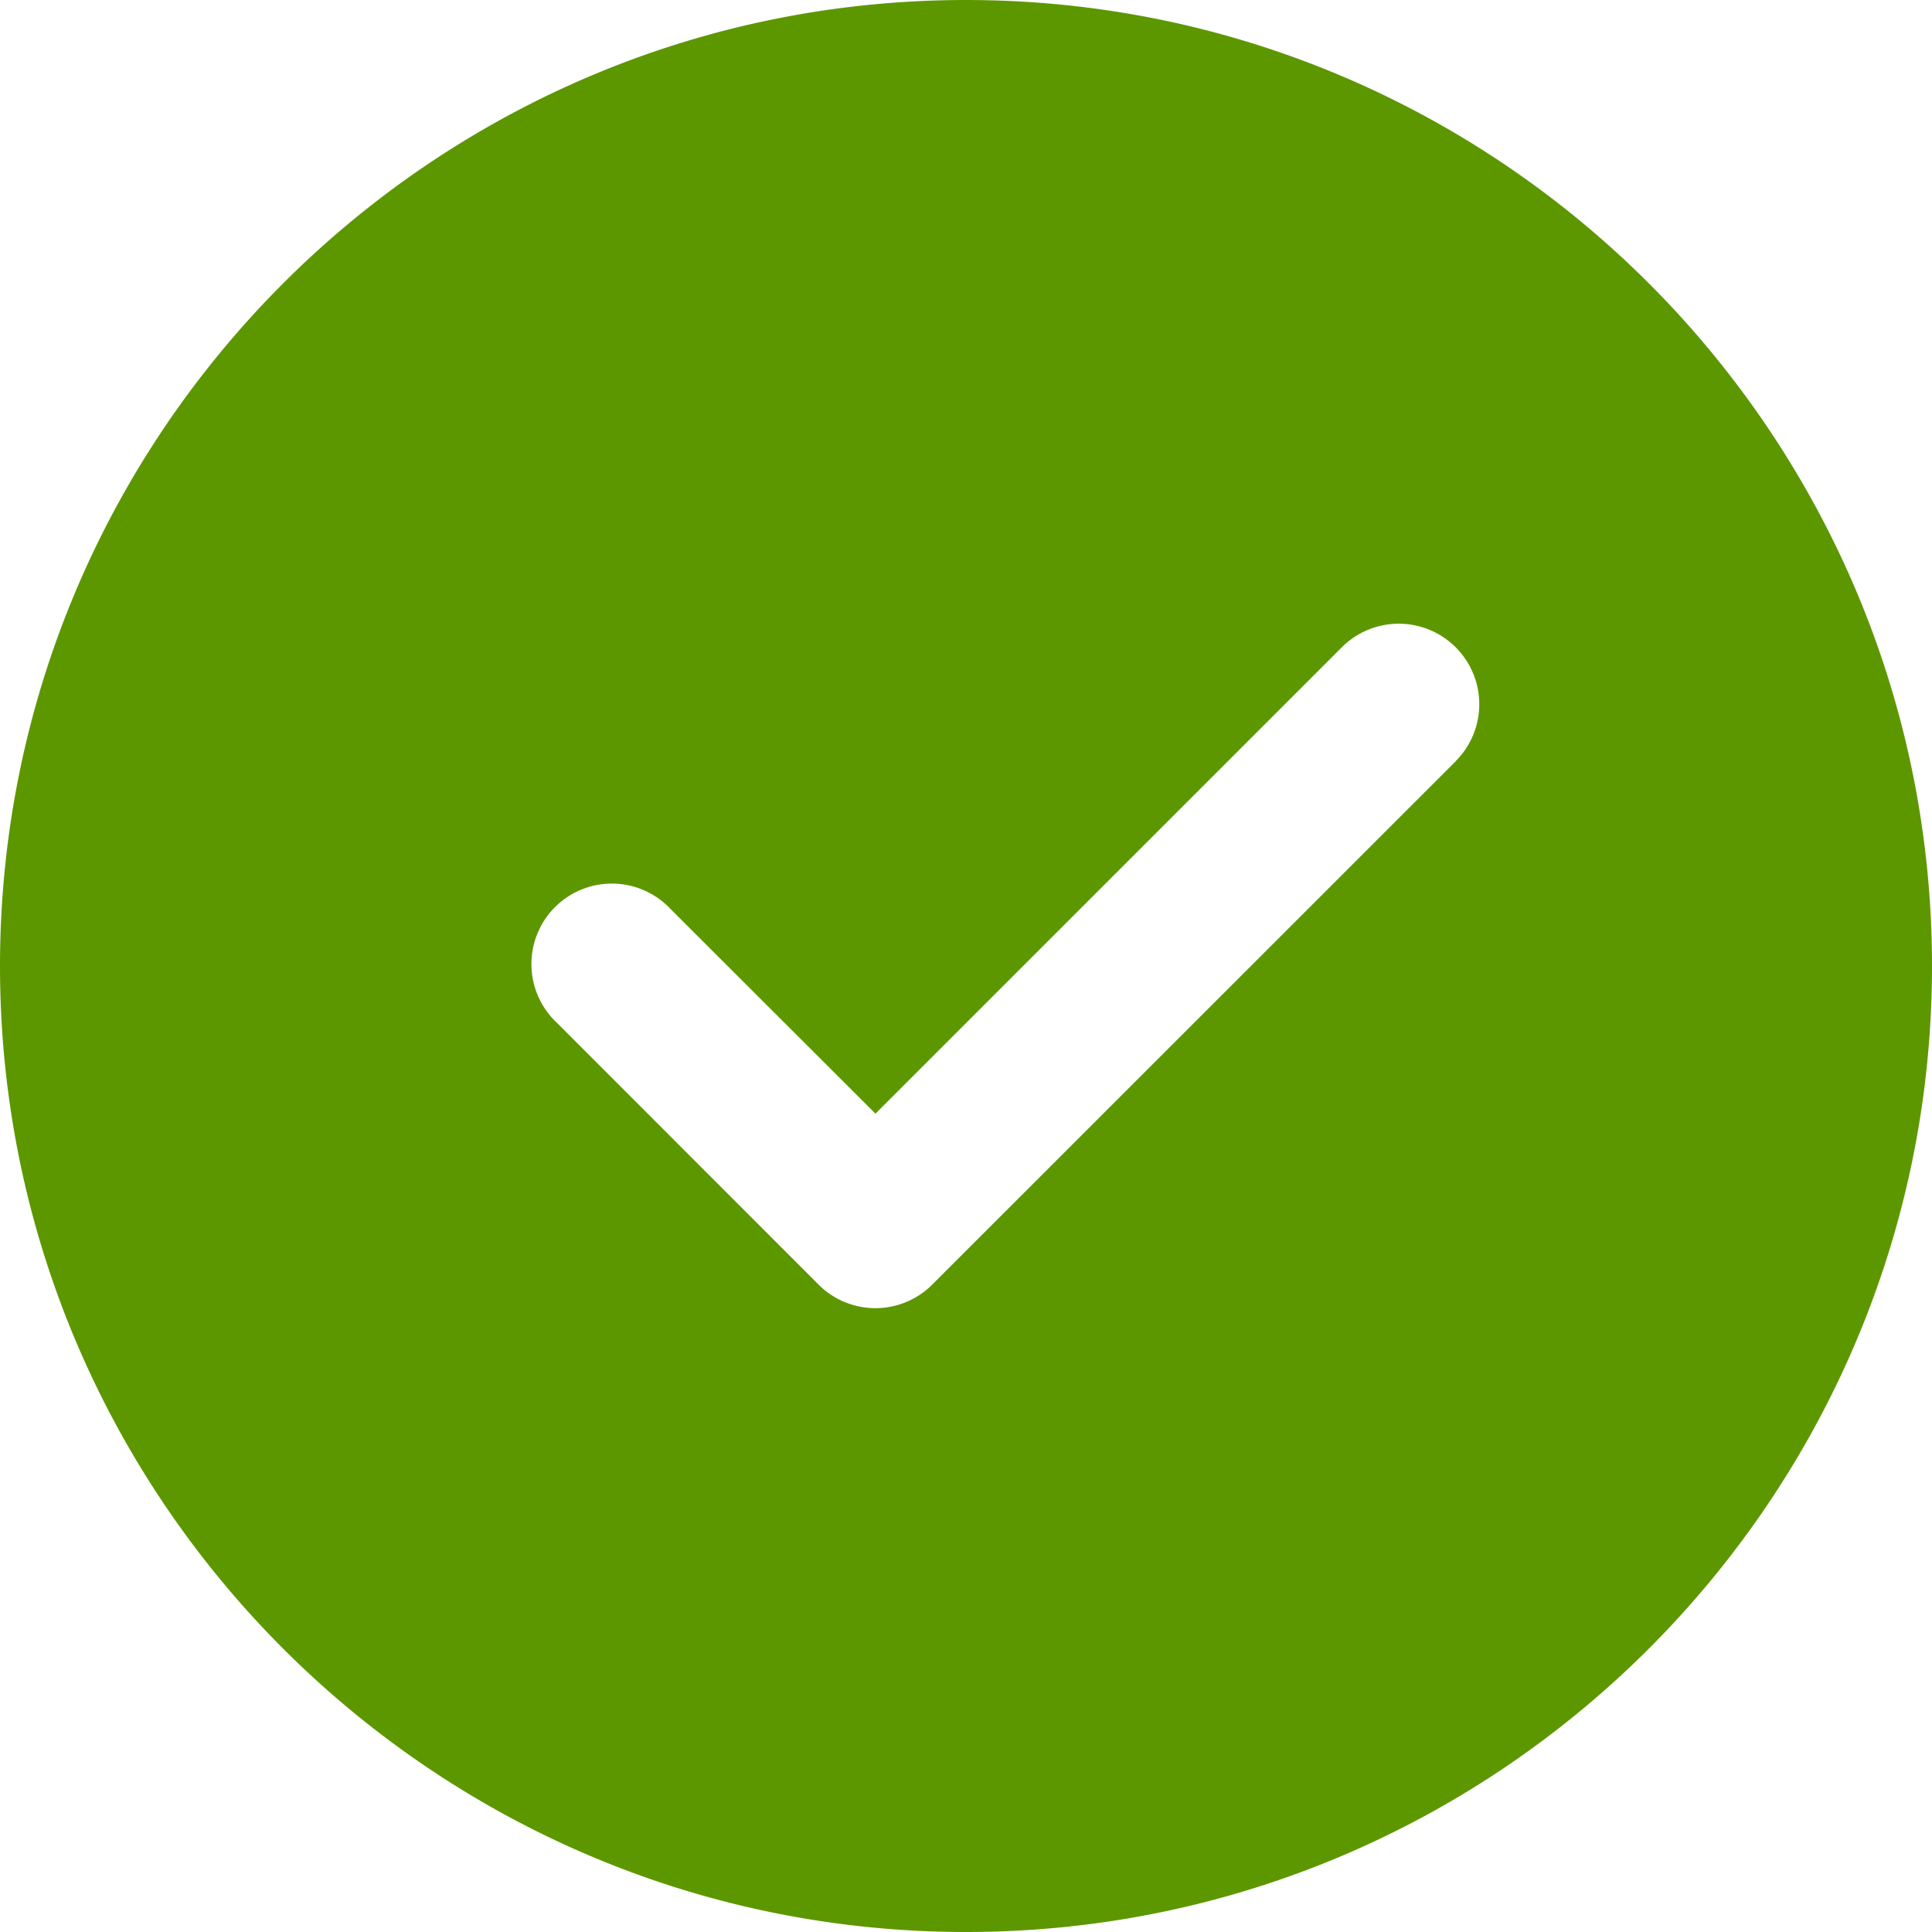 <svg width="14" height="14" fill="none" xmlns="http://www.w3.org/2000/svg"><path d="M7 0C3.14 0 0 3.14 0 7s3.14 7 7 7 7-3.14 7-7-3.14-7-7-7zm3.548 5.517L6.756 9.308a.582.582 0 01-.825 0L4.036 7.412a.583.583 0 11.824-.824L6.344 8.07l3.38-3.38a.583.583 0 11.824.826z" fill="#5D9700"/></svg>